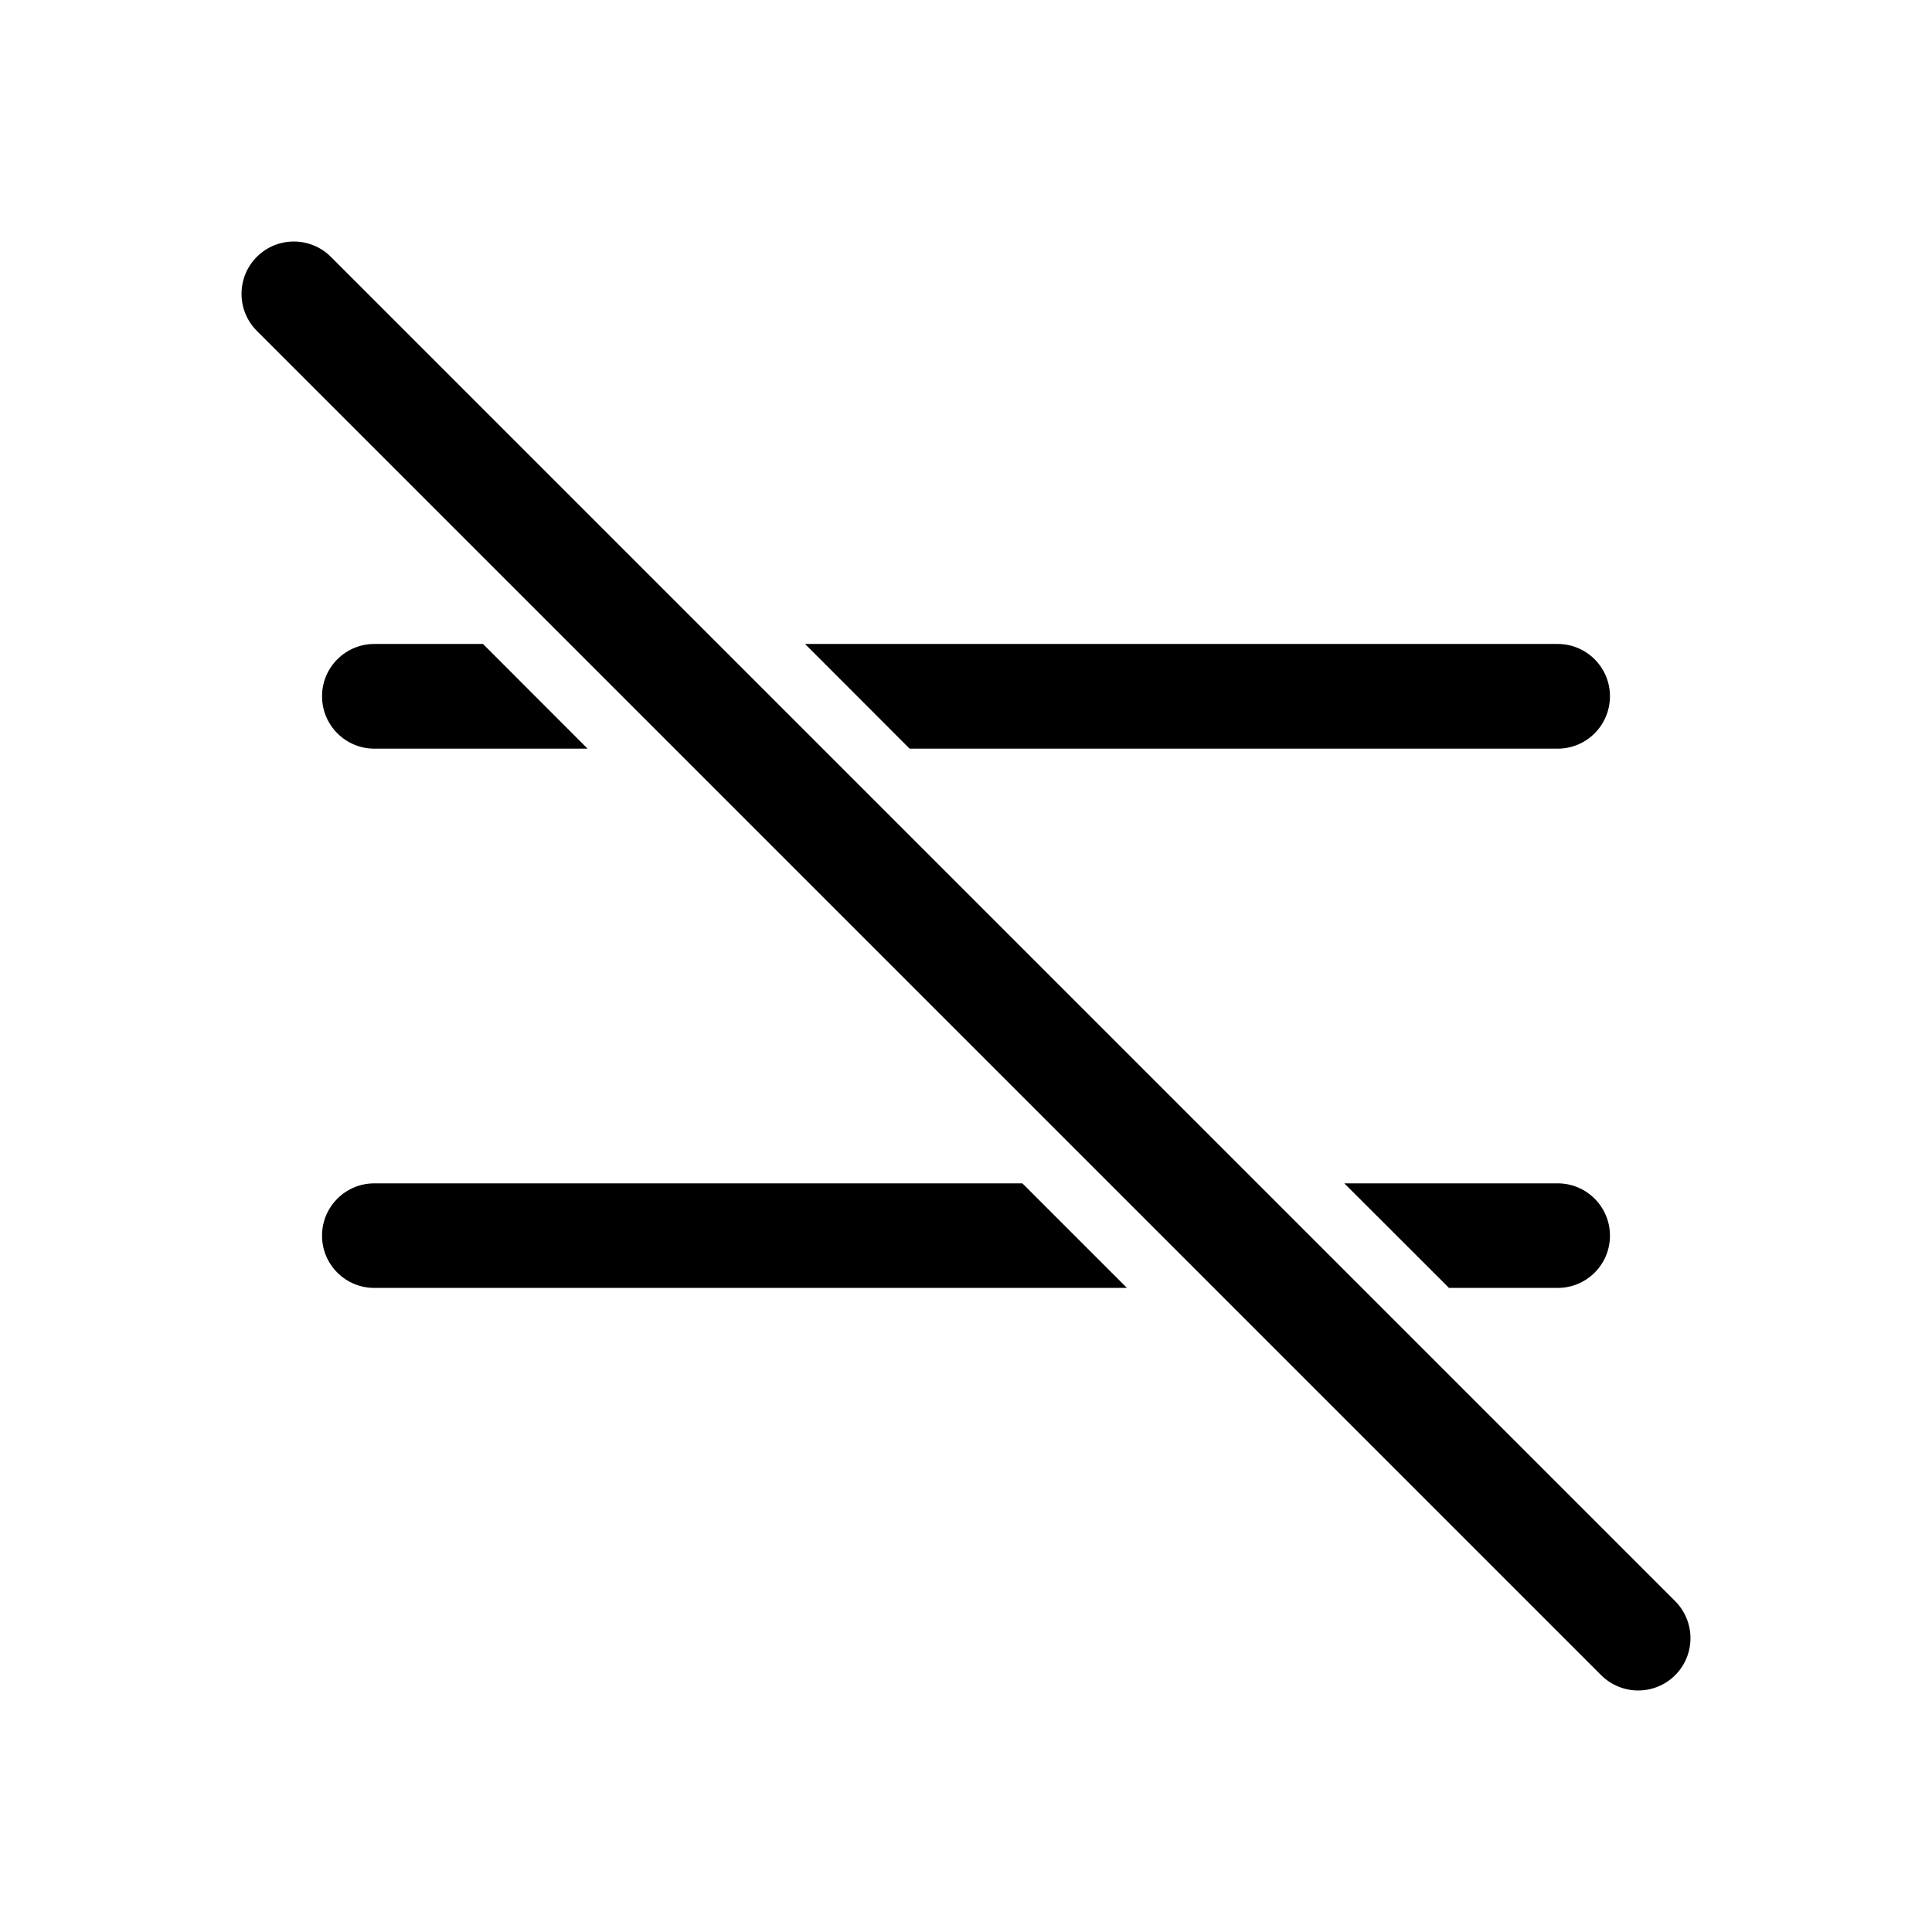 <svg width="16" height="16" viewBox="0 0 16 16" fill="none" xmlns="http://www.w3.org/2000/svg">
<path d="M2.74 2.127C2.571 1.958 2.296 1.958 2.127 2.127C1.958 2.296 1.958 2.571 2.127 2.74L13.26 13.873C13.43 14.042 13.704 14.042 13.873 13.873C14.042 13.704 14.042 13.43 13.873 13.26L2.74 2.127Z" fill="black"/>
<path d="M3.1 5.333H4L4.866 6.2H3.1C2.861 6.2 2.667 6.006 2.667 5.766C2.667 5.527 2.861 5.333 3.1 5.333Z" fill="black"/>
<path d="M6.667 5.333L7.533 6.2H12.9C13.139 6.2 13.333 6.006 13.333 5.766C13.333 5.527 13.139 5.333 12.9 5.333H6.667Z" fill="black"/>
<path d="M3.1 9.8H8.467L9.333 10.666H3.1C2.861 10.666 2.667 10.473 2.667 10.233C2.667 9.994 2.861 9.8 3.1 9.8Z" fill="black"/>
<path d="M11.133 9.8L12 10.666H12.9C13.139 10.666 13.333 10.473 13.333 10.233C13.333 9.994 13.139 9.8 12.9 9.8H11.133Z" fill="black"/>
</svg>
